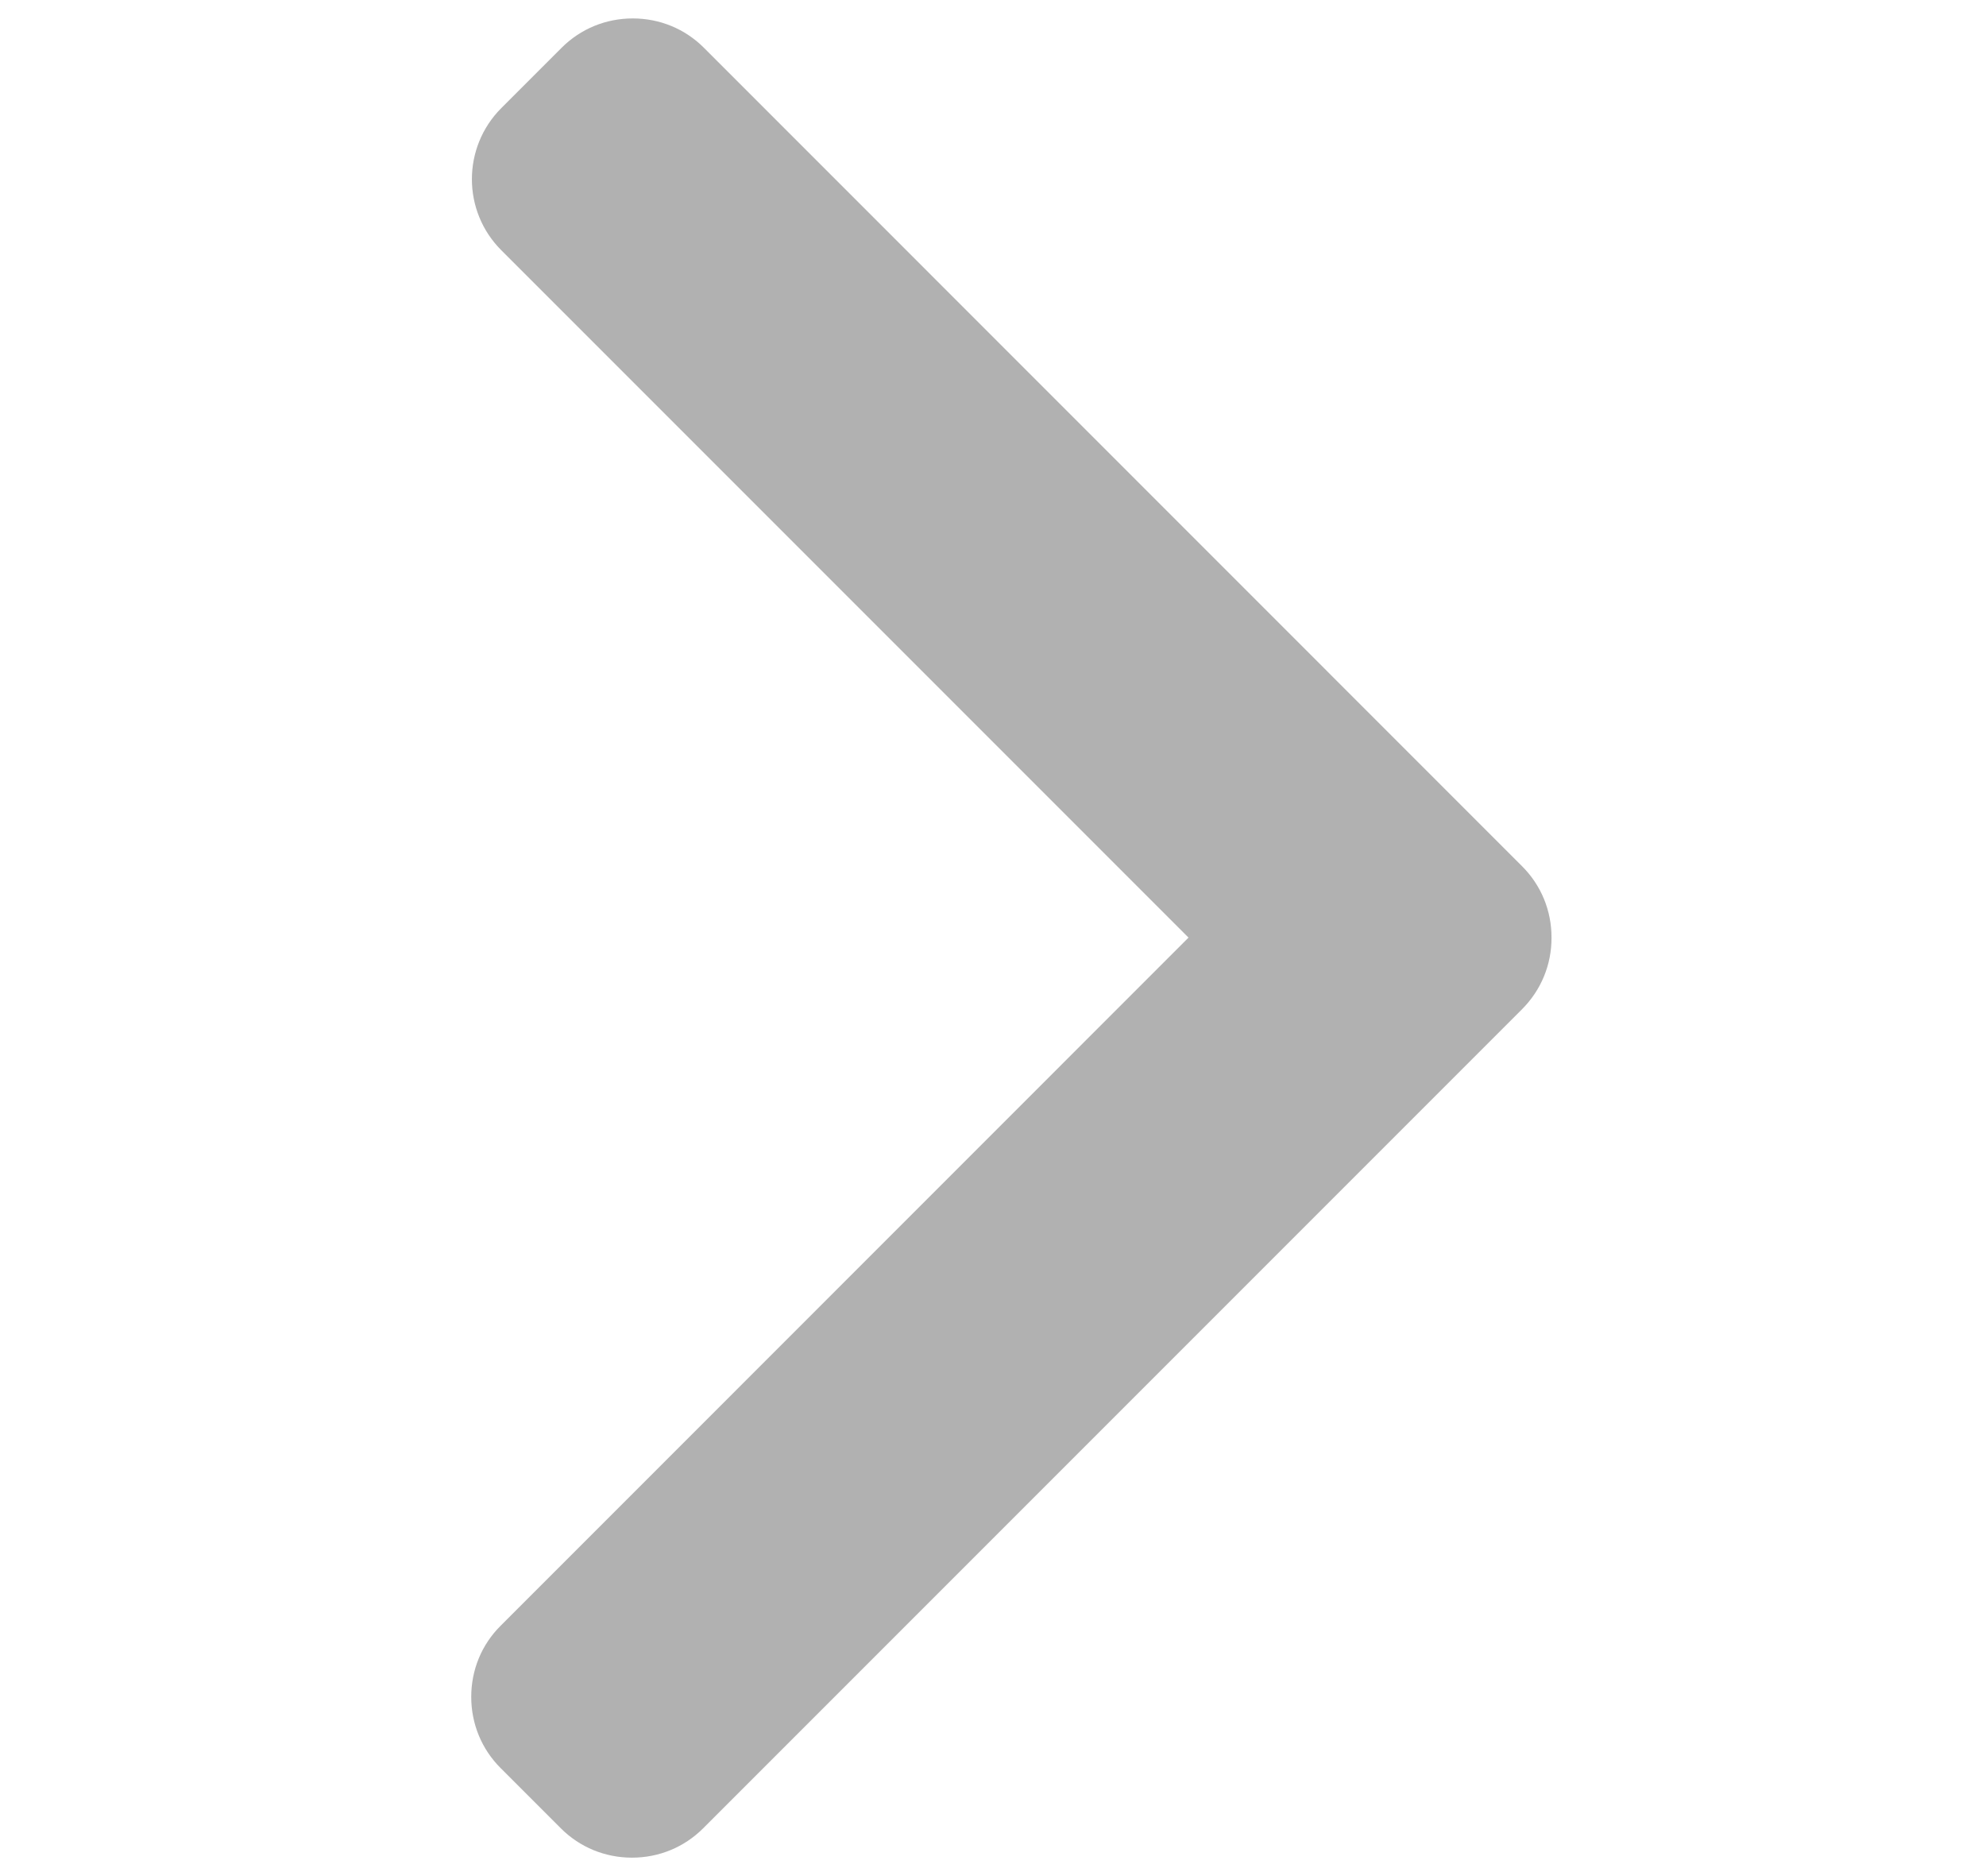 <svg width="18" height="17" viewBox="0 0 18 17" fill="none" xmlns="http://www.w3.org/2000/svg">
<g clip-path="url(#clip0_4_42949)">
<path d="M13.796 7.85L6.38 0.433C6.208 0.261 5.979 0.167 5.735 0.167C5.491 0.167 5.262 0.261 5.09 0.433L4.544 0.979C4.188 1.335 4.188 1.913 4.544 2.268L10.772 8.496L4.537 14.732C4.365 14.903 4.271 15.132 4.271 15.376C4.271 15.62 4.365 15.849 4.537 16.021L5.083 16.567C5.255 16.739 5.484 16.833 5.728 16.833C5.972 16.833 6.201 16.739 6.373 16.567L13.796 9.144C13.968 8.971 14.063 8.741 14.062 8.497C14.063 8.252 13.968 8.022 13.796 7.85Z" fill="#B1B1B1"/>
</g>
<defs>
<clipPath id="clip0_4_42949">
<rect width="16.667" height="16.667" fill="white" transform="translate(0.833 0.167)"/>
</clipPath>
</defs>
</svg>
